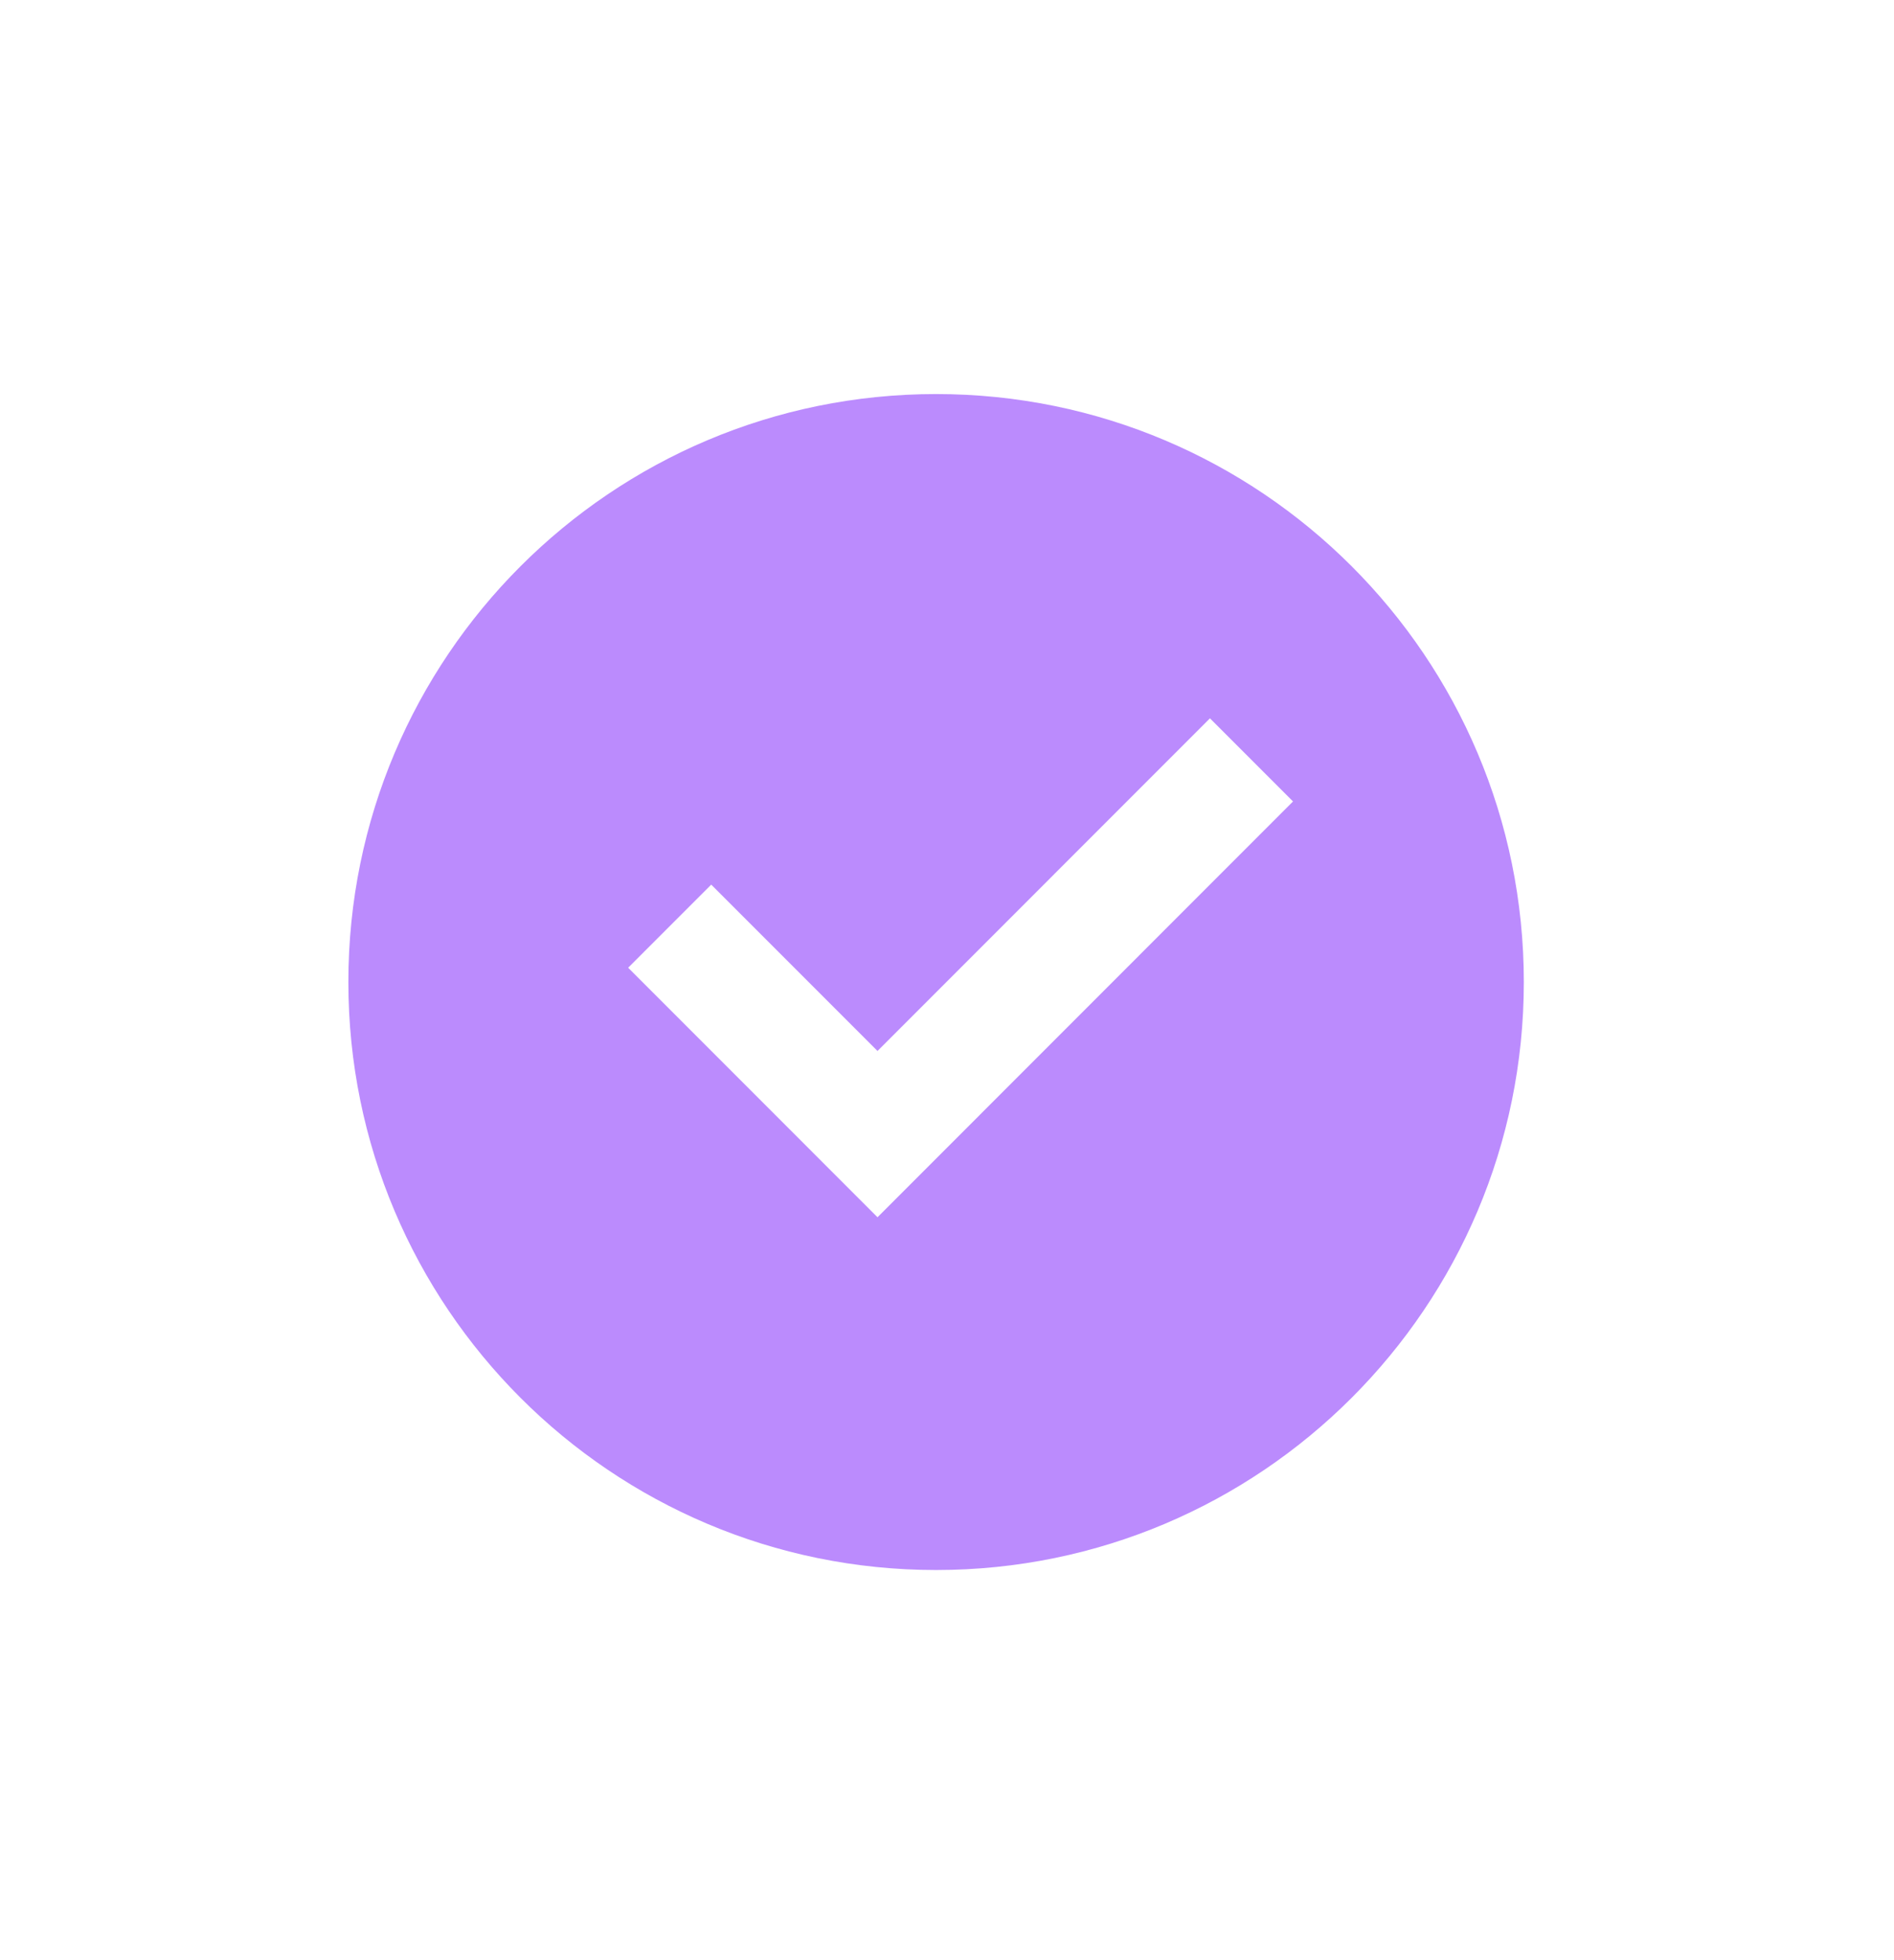 <svg width="29" height="30" viewBox="0 0 29 30" fill="none" xmlns="http://www.w3.org/2000/svg">
<path d="M14.333 24.029C9.363 24.029 5.334 20 5.334 15.03C5.334 10.06 9.363 6.031 14.333 6.031C19.303 6.031 23.332 10.06 23.332 15.03C23.332 20 19.303 24.029 14.333 24.029ZM13.436 18.63L19.798 12.266L18.526 10.994L13.436 16.085L10.89 13.539L9.618 14.811L13.436 18.63Z" fill="#BB8BFD"/>
</svg>
